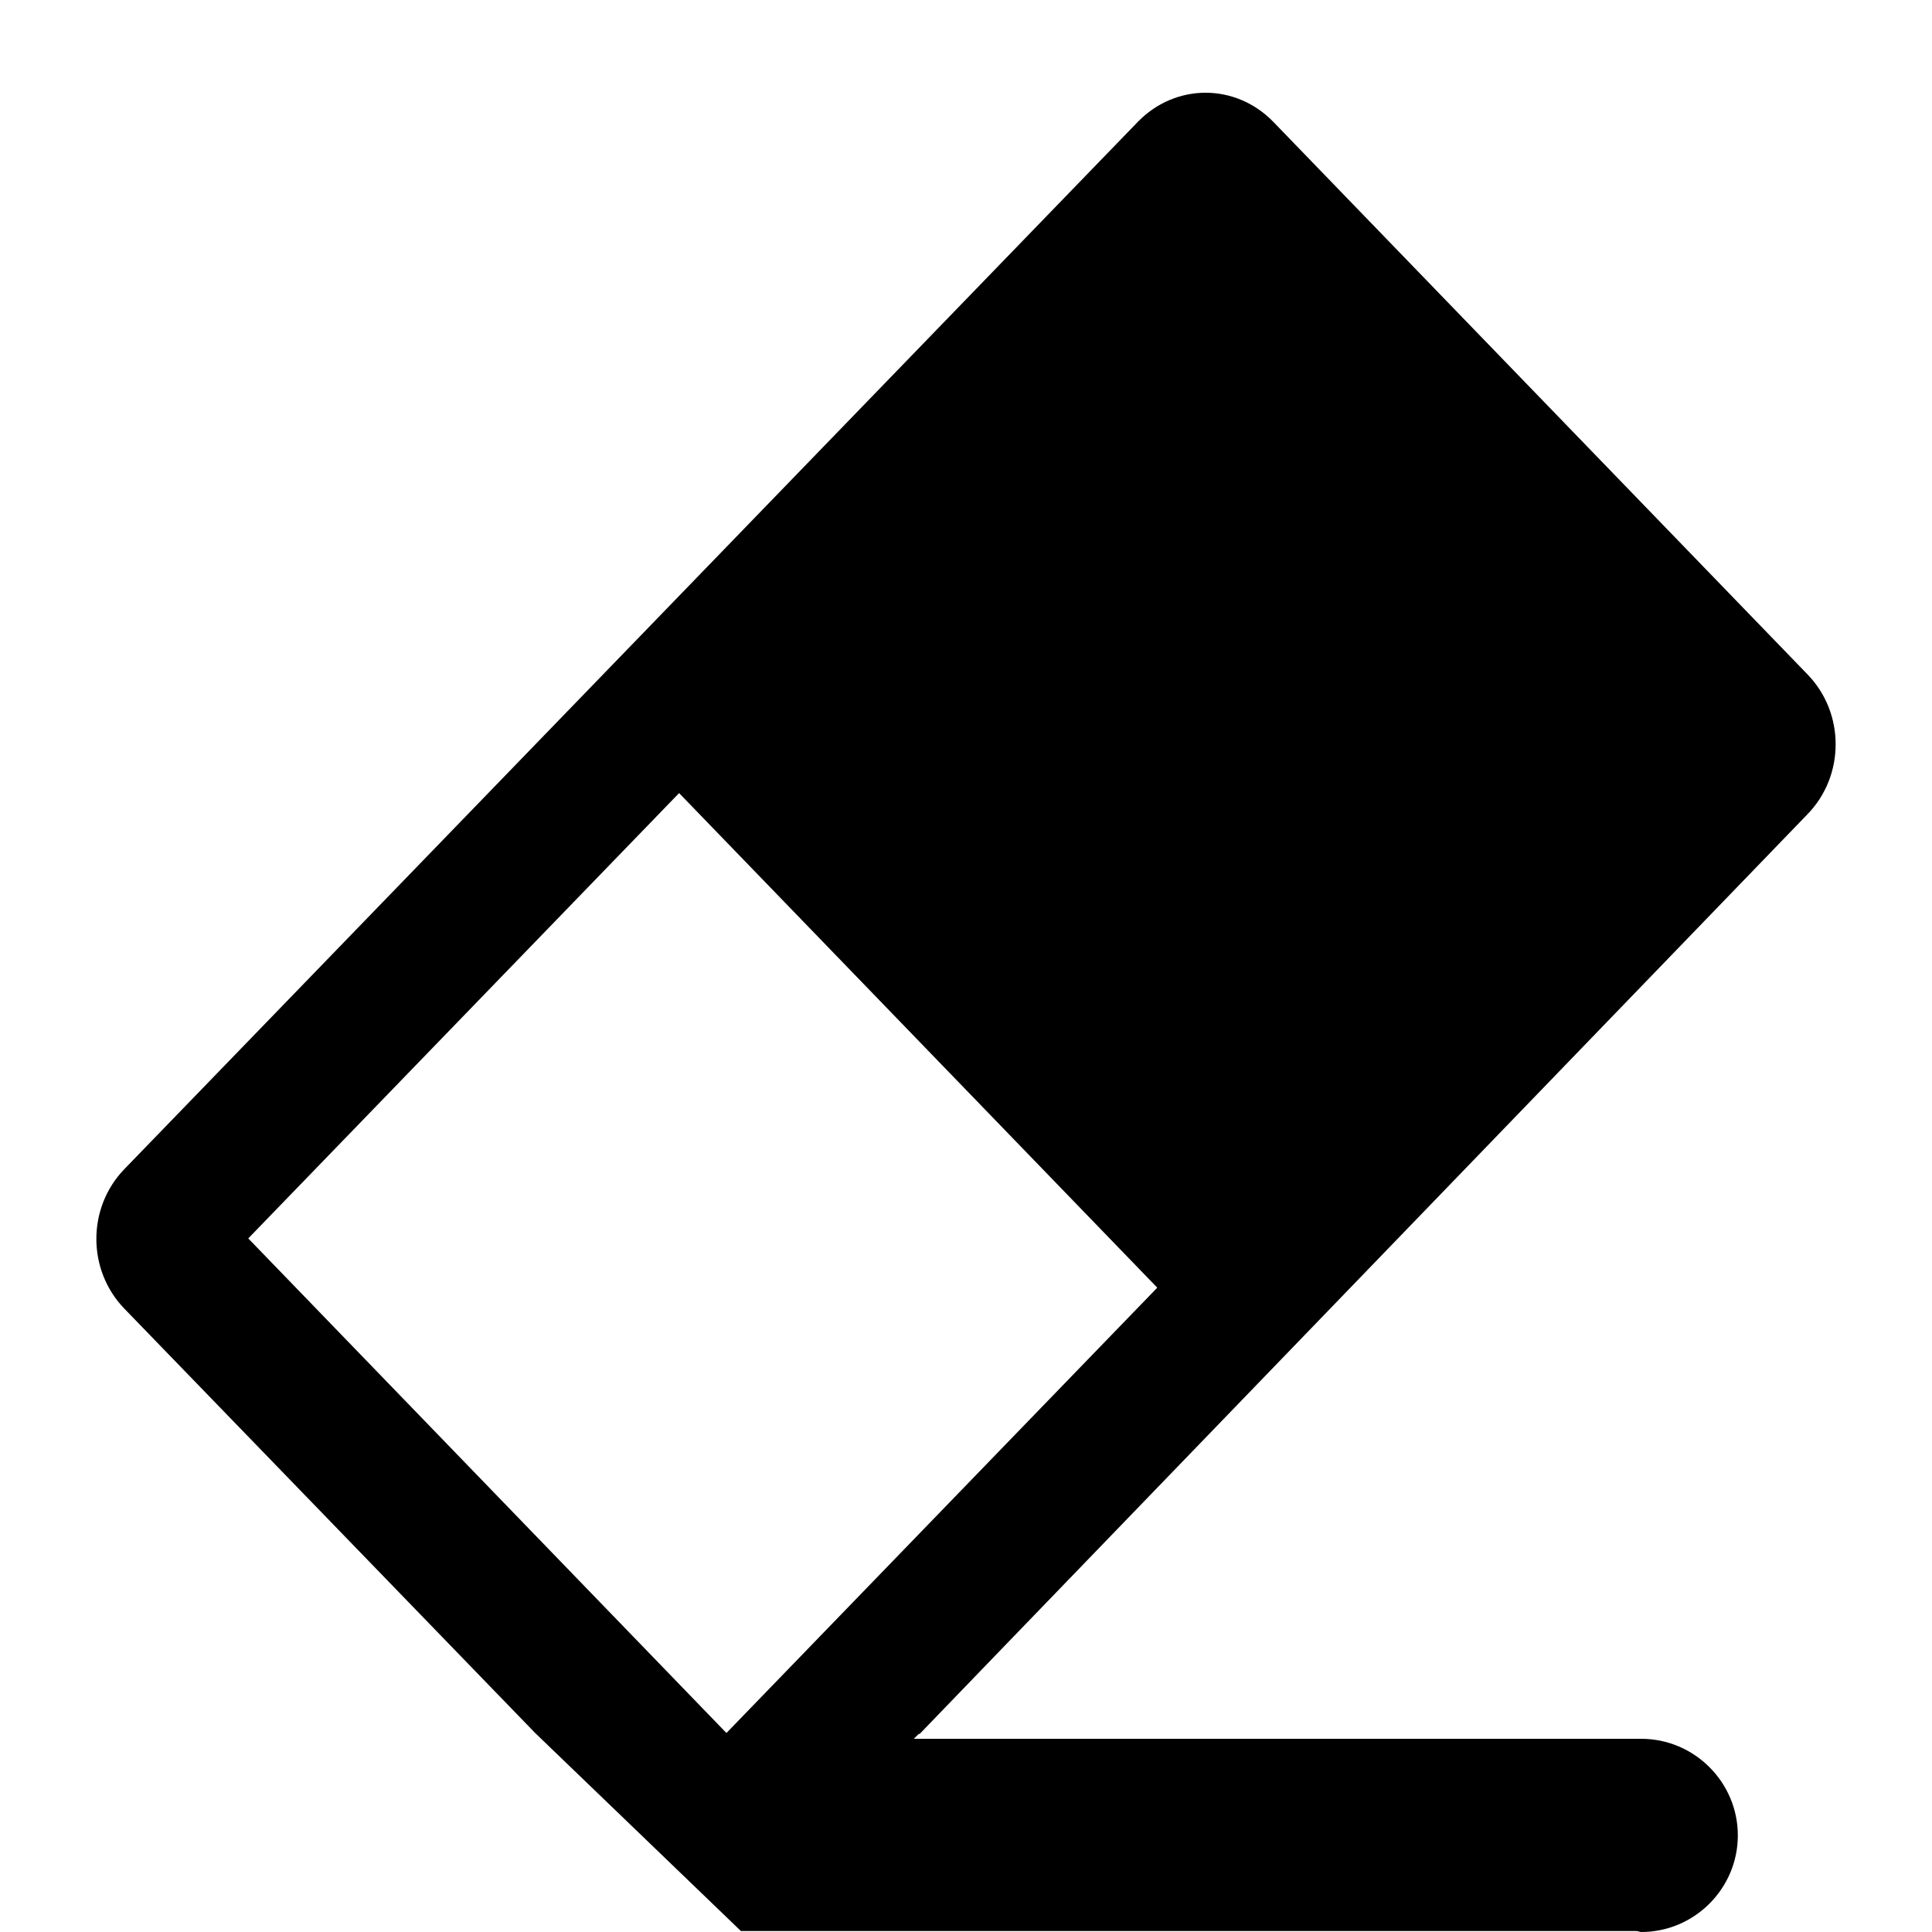 <svg enable-background="new 0 0 20 20" viewBox="0 0 20 20" xmlns="http://www.w3.org/2000/svg"><path clip-rule="evenodd" d="m18.71 8.43c.39-.4.39-1.05 0-1.45l-5.53-5.72c-.39-.4-1.01-.4-1.4 0l-10.49 10.84c-.39.4-.39 1.05 0 1.45l4.25 4.39 2.13 2.05h9.27c.02 0 .03.01.05.01.55 0 1-.45 1-1s-.45-1-1-1h-7.53l.05-.05h.01l.81-.84zm-11.19 9.51-4.95-5.12 4.46-4.61 4.95 5.12z" fill-rule="evenodd"/></svg>